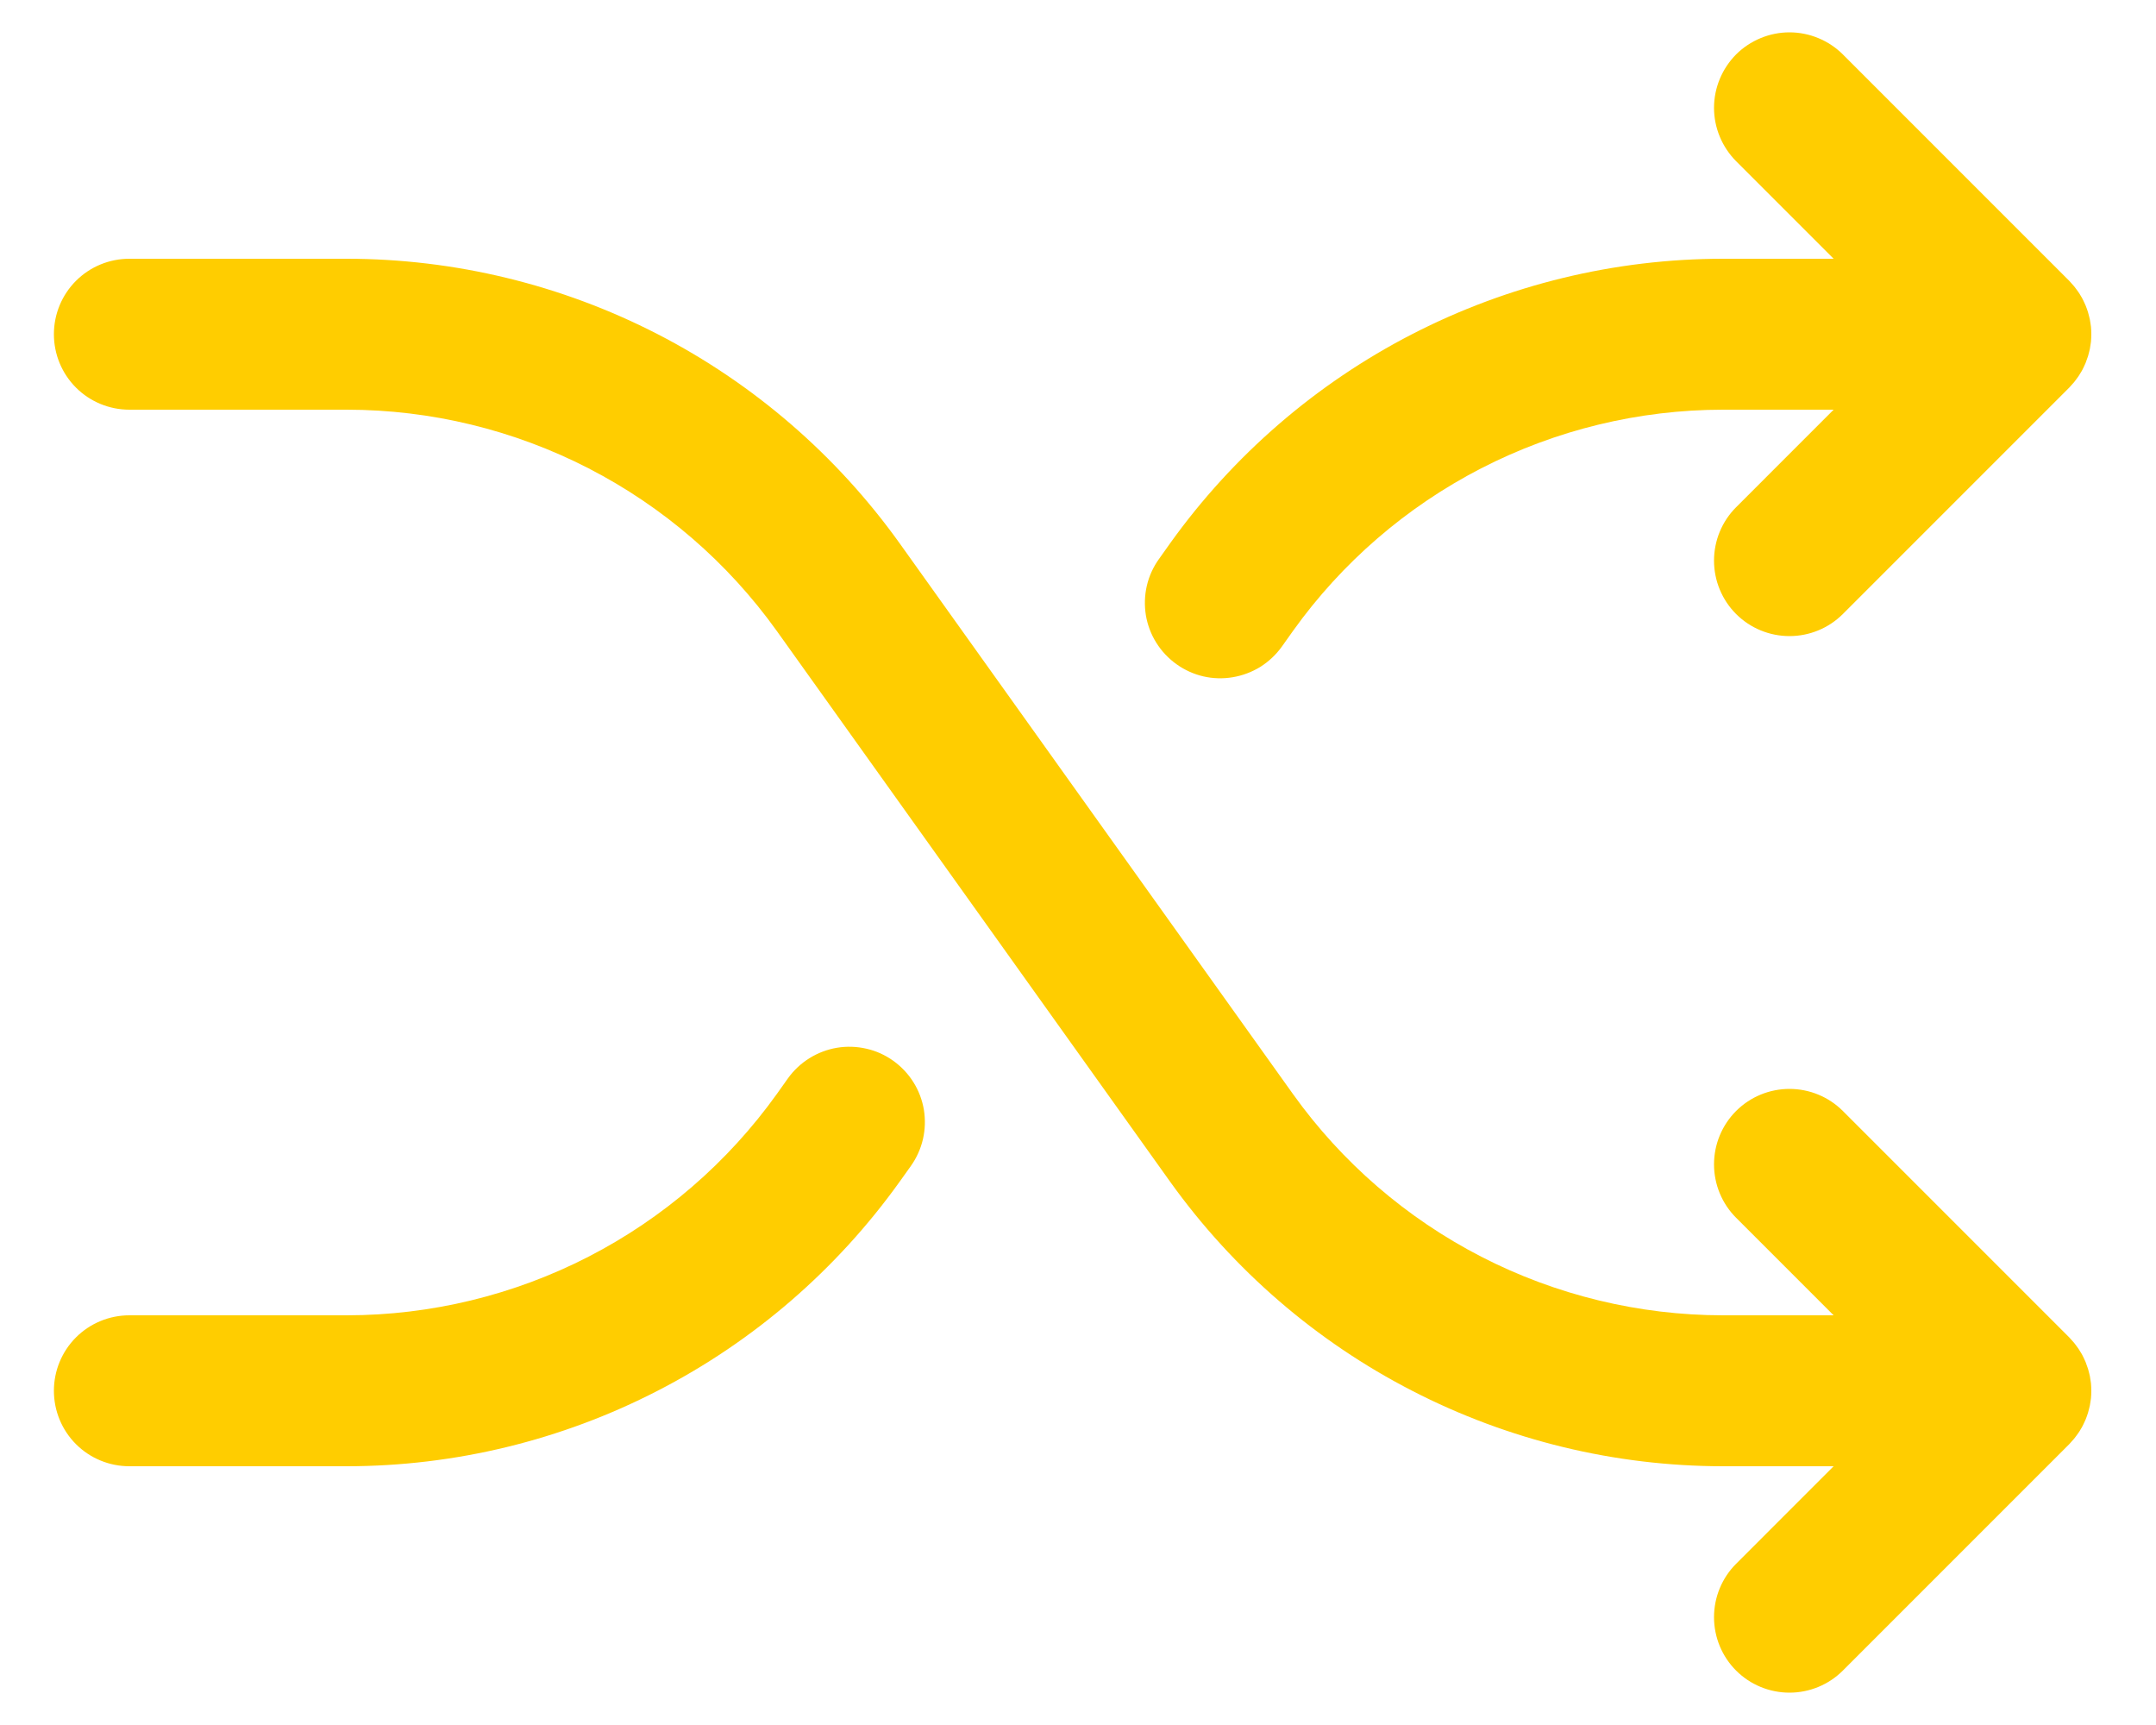 <svg width="25" height="20" viewBox="0 0 25 20" fill="none" xmlns="http://www.w3.org/2000/svg">
<path d="M24.051 16.68C24.039 16.695 24.025 16.71 24.011 16.725C24.005 16.731 24 16.738 23.994 16.744L21.369 19.369C21.205 19.533 20.982 19.625 20.75 19.625C20.518 19.625 20.295 19.533 20.131 19.369C19.967 19.205 19.875 18.982 19.875 18.75C19.875 18.518 19.967 18.295 20.131 18.131L21.262 17H19.977C18.724 16.999 17.489 16.699 16.375 16.125C15.26 15.552 14.299 14.721 13.569 13.702L9.007 7.315C8.439 6.522 7.691 5.876 6.825 5.43C5.958 4.984 4.997 4.751 4.023 4.75H1.5C1.268 4.75 1.045 4.658 0.881 4.494C0.717 4.33 0.625 4.107 0.625 3.875C0.625 3.643 0.717 3.42 0.881 3.256C1.045 3.092 1.268 3 1.5 3H4.023C5.276 3.001 6.511 3.301 7.625 3.874C8.74 4.448 9.701 5.279 10.431 6.298L14.993 12.685C15.56 13.478 16.309 14.124 17.175 14.57C18.042 15.016 19.003 15.249 19.977 15.25H21.262L20.131 14.119C19.967 13.955 19.875 13.732 19.875 13.5C19.875 13.268 19.967 13.045 20.131 12.881C20.295 12.717 20.518 12.625 20.75 12.625C20.982 12.625 21.205 12.717 21.369 12.881L23.994 15.506C24 15.512 24.005 15.519 24.011 15.525C24.025 15.54 24.038 15.555 24.051 15.57C24.061 15.582 24.07 15.595 24.079 15.607C24.087 15.618 24.095 15.628 24.102 15.639C24.111 15.652 24.12 15.667 24.128 15.681C24.134 15.691 24.141 15.701 24.146 15.712C24.154 15.726 24.16 15.741 24.167 15.755C24.173 15.767 24.178 15.778 24.183 15.79C24.189 15.804 24.194 15.818 24.198 15.832C24.203 15.845 24.208 15.857 24.212 15.871C24.216 15.885 24.22 15.899 24.223 15.913C24.227 15.927 24.23 15.94 24.233 15.954C24.236 15.97 24.238 15.987 24.241 16.004C24.242 16.015 24.244 16.027 24.246 16.038C24.251 16.096 24.251 16.154 24.246 16.212C24.244 16.223 24.242 16.235 24.241 16.246C24.238 16.263 24.236 16.28 24.233 16.296C24.23 16.31 24.227 16.323 24.223 16.337C24.22 16.351 24.216 16.365 24.212 16.379C24.208 16.392 24.203 16.405 24.199 16.418C24.194 16.432 24.189 16.447 24.183 16.46C24.178 16.472 24.172 16.483 24.167 16.495C24.16 16.509 24.154 16.524 24.146 16.538C24.141 16.549 24.134 16.559 24.128 16.569C24.12 16.583 24.112 16.598 24.102 16.611C24.095 16.622 24.087 16.632 24.079 16.643C24.07 16.655 24.061 16.668 24.051 16.68ZM13.642 7.701C13.736 7.768 13.841 7.816 13.953 7.842C14.065 7.868 14.181 7.871 14.294 7.852C14.408 7.833 14.516 7.792 14.614 7.732C14.711 7.671 14.796 7.591 14.863 7.498L14.993 7.315C15.56 6.522 16.309 5.876 17.175 5.43C18.042 4.984 19.003 4.751 19.977 4.75H21.262L20.131 5.881C19.967 6.045 19.875 6.268 19.875 6.5C19.875 6.732 19.967 6.955 20.131 7.119C20.295 7.283 20.518 7.375 20.75 7.375C20.982 7.375 21.205 7.283 21.369 7.119L23.994 4.494C24 4.488 24.005 4.481 24.011 4.475C24.025 4.46 24.038 4.446 24.051 4.43C24.061 4.418 24.07 4.405 24.079 4.393C24.087 4.382 24.095 4.372 24.102 4.361C24.111 4.348 24.12 4.333 24.128 4.319C24.134 4.309 24.141 4.299 24.146 4.288C24.154 4.274 24.16 4.259 24.167 4.245C24.173 4.233 24.178 4.222 24.183 4.21C24.189 4.196 24.194 4.182 24.198 4.168C24.203 4.155 24.208 4.143 24.212 4.129C24.216 4.115 24.22 4.101 24.223 4.087C24.227 4.073 24.23 4.06 24.233 4.046C24.236 4.03 24.238 4.013 24.241 3.996C24.242 3.985 24.244 3.973 24.246 3.962C24.251 3.904 24.251 3.846 24.246 3.788C24.244 3.777 24.242 3.765 24.241 3.754C24.238 3.737 24.236 3.72 24.233 3.704C24.23 3.69 24.227 3.677 24.223 3.663C24.22 3.649 24.216 3.635 24.212 3.621C24.208 3.607 24.203 3.595 24.199 3.582C24.194 3.568 24.189 3.554 24.183 3.54C24.178 3.528 24.173 3.517 24.167 3.505C24.16 3.491 24.154 3.476 24.146 3.462C24.141 3.451 24.134 3.441 24.128 3.431C24.12 3.417 24.112 3.403 24.102 3.389C24.095 3.378 24.087 3.368 24.079 3.357C24.07 3.345 24.061 3.332 24.051 3.32C24.039 3.305 24.025 3.29 24.011 3.275C24.005 3.269 24 3.262 23.994 3.256L21.369 0.631C21.288 0.55 21.191 0.486 21.085 0.442C20.979 0.398 20.865 0.375 20.75 0.375C20.635 0.375 20.521 0.398 20.415 0.442C20.309 0.486 20.212 0.55 20.131 0.631C20.05 0.713 19.986 0.809 19.942 0.915C19.898 1.021 19.875 1.135 19.875 1.25C19.875 1.365 19.898 1.479 19.942 1.585C19.986 1.691 20.05 1.787 20.131 1.869L21.262 3H19.977C18.724 3.001 17.489 3.301 16.375 3.874C15.26 4.448 14.299 5.279 13.569 6.298L13.439 6.481C13.372 6.574 13.324 6.68 13.298 6.792C13.272 6.904 13.269 7.02 13.287 7.133C13.306 7.246 13.347 7.355 13.408 7.452C13.469 7.55 13.549 7.634 13.642 7.701V7.701ZM10.358 12.299C10.264 12.232 10.159 12.184 10.047 12.159C9.935 12.133 9.819 12.129 9.705 12.148C9.592 12.167 9.484 12.208 9.386 12.269C9.289 12.329 9.204 12.409 9.137 12.502L9.007 12.685C8.439 13.478 7.691 14.124 6.825 14.57C5.958 15.016 4.997 15.249 4.023 15.25H1.5C1.268 15.25 1.045 15.342 0.881 15.506C0.717 15.67 0.625 15.893 0.625 16.125C0.625 16.357 0.717 16.58 0.881 16.744C1.045 16.908 1.268 17 1.5 17H4.023C5.276 16.999 6.511 16.699 7.625 16.125C8.74 15.552 9.701 14.721 10.431 13.702L10.561 13.52C10.628 13.426 10.676 13.32 10.702 13.208C10.728 13.096 10.731 12.98 10.713 12.867C10.694 12.754 10.653 12.645 10.592 12.548C10.531 12.45 10.451 12.366 10.358 12.299L10.358 12.299Z" fill="#ffcd00"/>
</svg>
